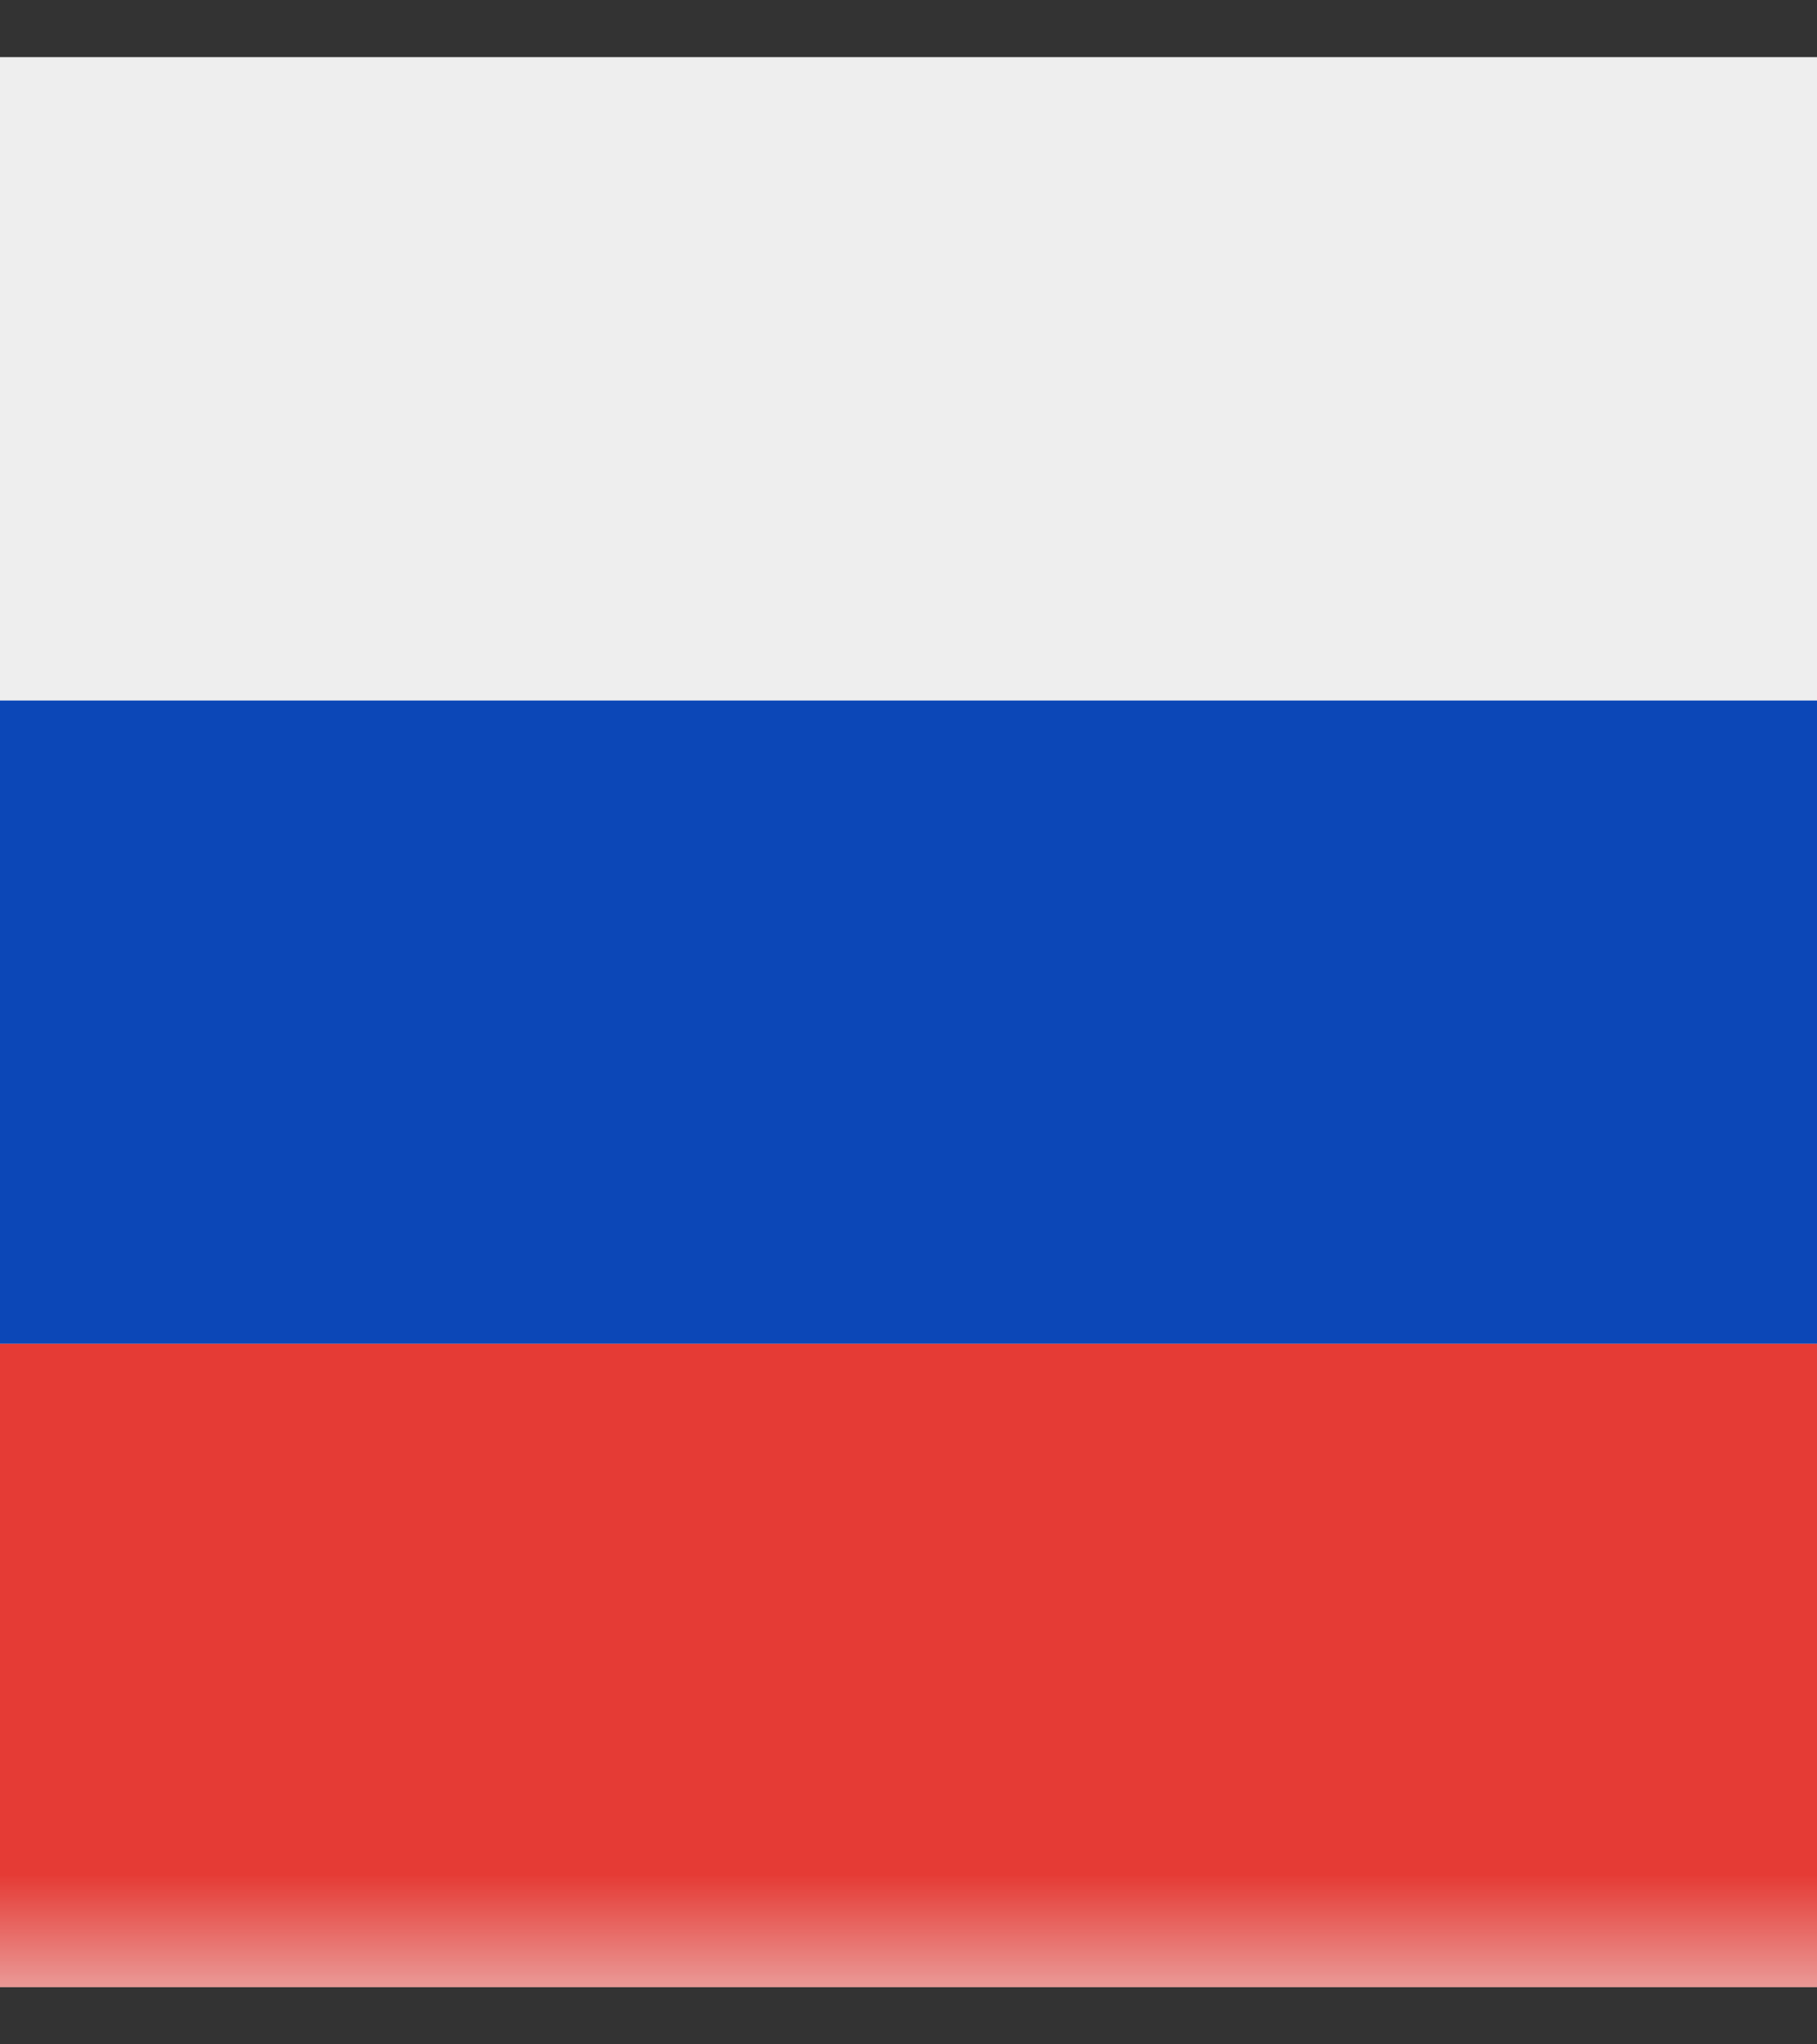 <svg width="16" height="18" viewBox="0 0 16 18" fill="none" xmlns="http://www.w3.org/2000/svg">
<rect x="0" y="0" width="16" height="18" fill="#333333" stroke="none"/>
<rect x="-2.636" y="1.503" width="21.273" height="14.993" rx="1" fill="#EEEEEE" stroke="#EEEEEE" stroke-width="2"/>
<mask id="mask0_4_1402" style="mask-type:luminance" maskUnits="userSpaceOnUse" x="-4" y="0" width="24" height="18">
<mask id="path-2-inside-1_4_1402" fill="white">
<rect x="-3.636" y="0.503" width="23.273" height="16.993" rx="2"/>
</mask>
<rect x="-3.636" y="0.503" width="23.273" height="16.993" rx="2" fill="white" stroke="white" stroke-width="16.993" mask="url(#path-2-inside-1_4_1402)"/>
</mask>
<g mask="url(#mask0_4_1402)">
<path fill-rule="evenodd" clip-rule="evenodd" d="M-3.636 11.832H19.636V6.168H-3.636V11.832Z" fill="#0C47B7"/>
<path fill-rule="evenodd" clip-rule="evenodd" d="M-3.636 17.496H19.636V11.832H-3.636V17.496Z" fill="#E53B35"/>
</g>
</svg>

